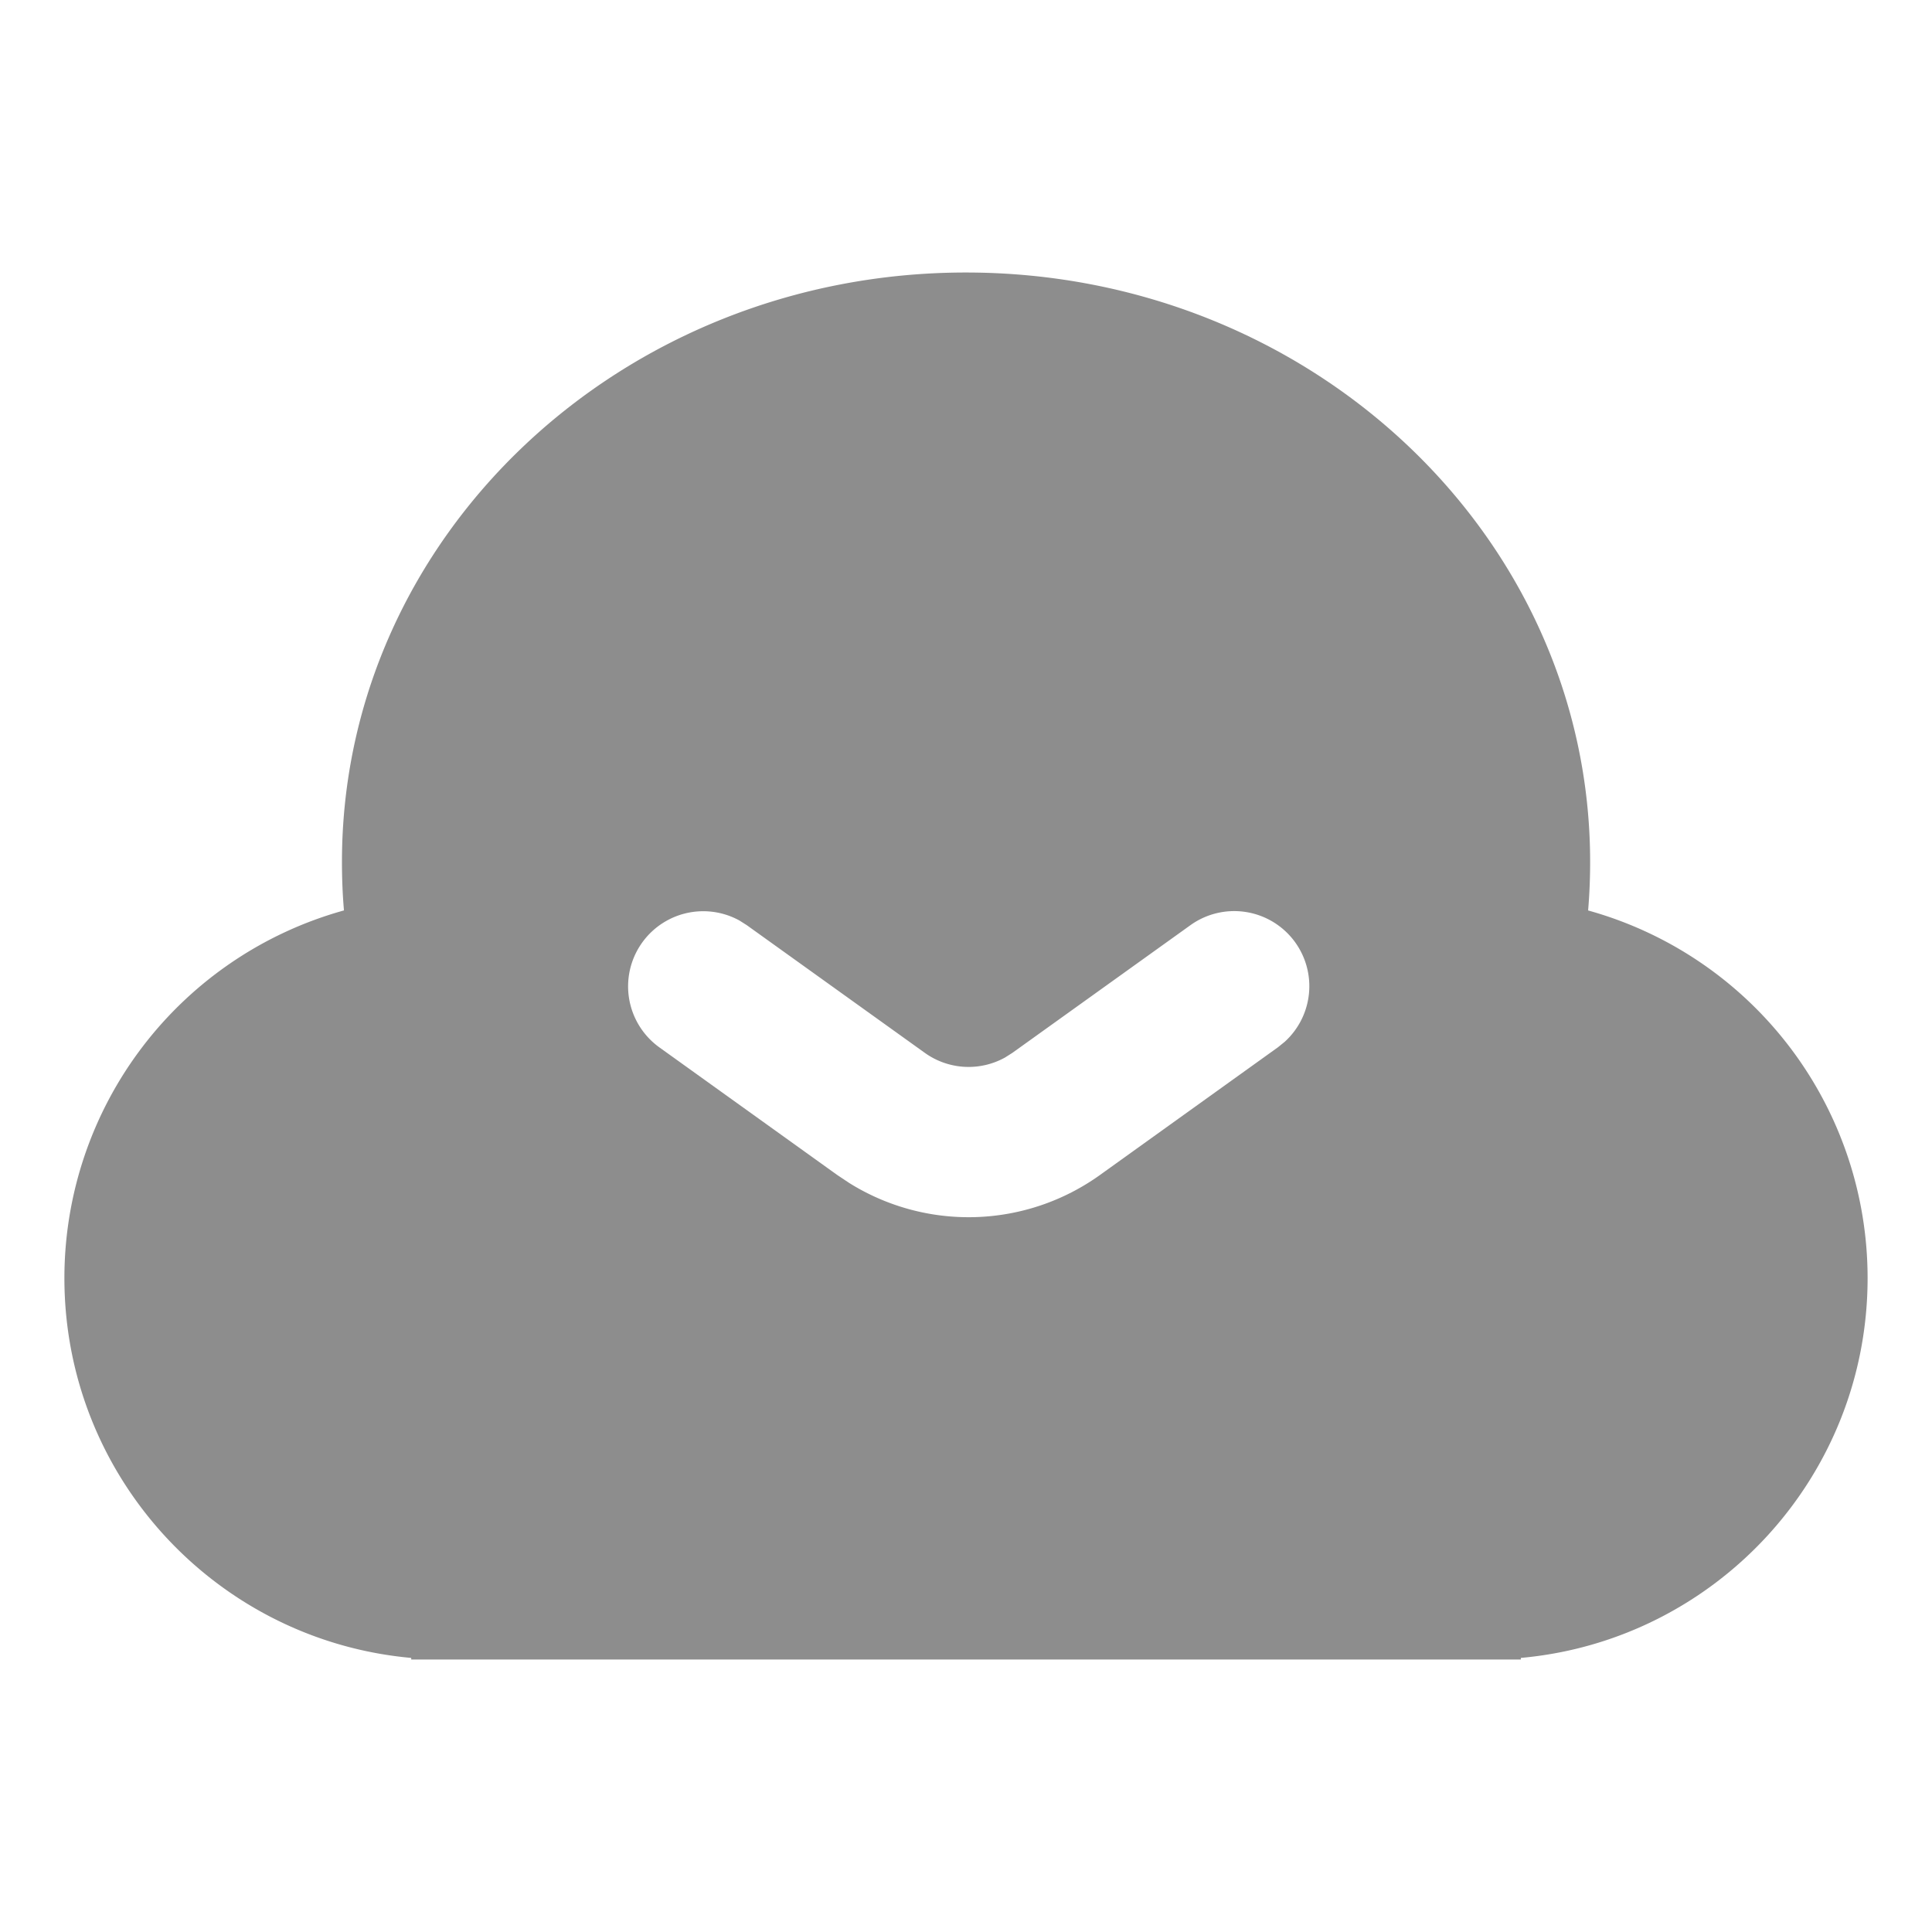 <?xml version="1.0" standalone="no"?><!DOCTYPE svg PUBLIC "-//W3C//DTD SVG 1.1//EN" "http://www.w3.org/Graphics/SVG/1.1/DTD/svg11.dtd"><svg t="1603363311245" class="icon" viewBox="0 0 1024 1024" version="1.1" xmlns="http://www.w3.org/2000/svg" p-id="5644" xmlns:xlink="http://www.w3.org/1999/xlink" width="200" height="200"><defs><style type="text/css">@font-face { font-family: element-icons; src: url("chrome-extension://moombeodfomdpjnpocobemoiaemednkg/fonts/element-icons.woff") format("woff"), url("chrome-extension://moombeodfomdpjnpocobemoiaemednkg/fonts/element-icons.ttf ") format("truetype"); }
</style></defs><path d="M512 144.437c182.699 0 330.805 139.883 330.805 312.427q0 12.981-1.067 25.696A202.219 202.219 0 0 1 989.867 677.397c0 105.461-80.747 192.053-183.787 201.333v0.832H217.952v-0.832C114.923 869.451 34.133 782.859 34.133 677.397a202.251 202.251 0 0 1 148.181-194.859c-0.747-8.448-1.067-17.067-1.067-25.675-0.053-172.544 148.053-312.427 330.752-312.427zM686.528 499.52a39.819 39.819 0 0 0-55.563-9.163l-94.379 67.68-3.893 2.464a39.819 39.819 0 0 1-42.517-2.464l-94.368-67.68-3.925-2.485a39.829 39.829 0 0 0-42.485 67.2L443.733 622.752l6.4 4.267a119.467 119.467 0 0 0 132.896-4.267L677.333 555.083l3.616-2.933a39.819 39.819 0 0 0 5.579-52.629z" p-id="5645" fill="#8D8D8D"></path></svg>
